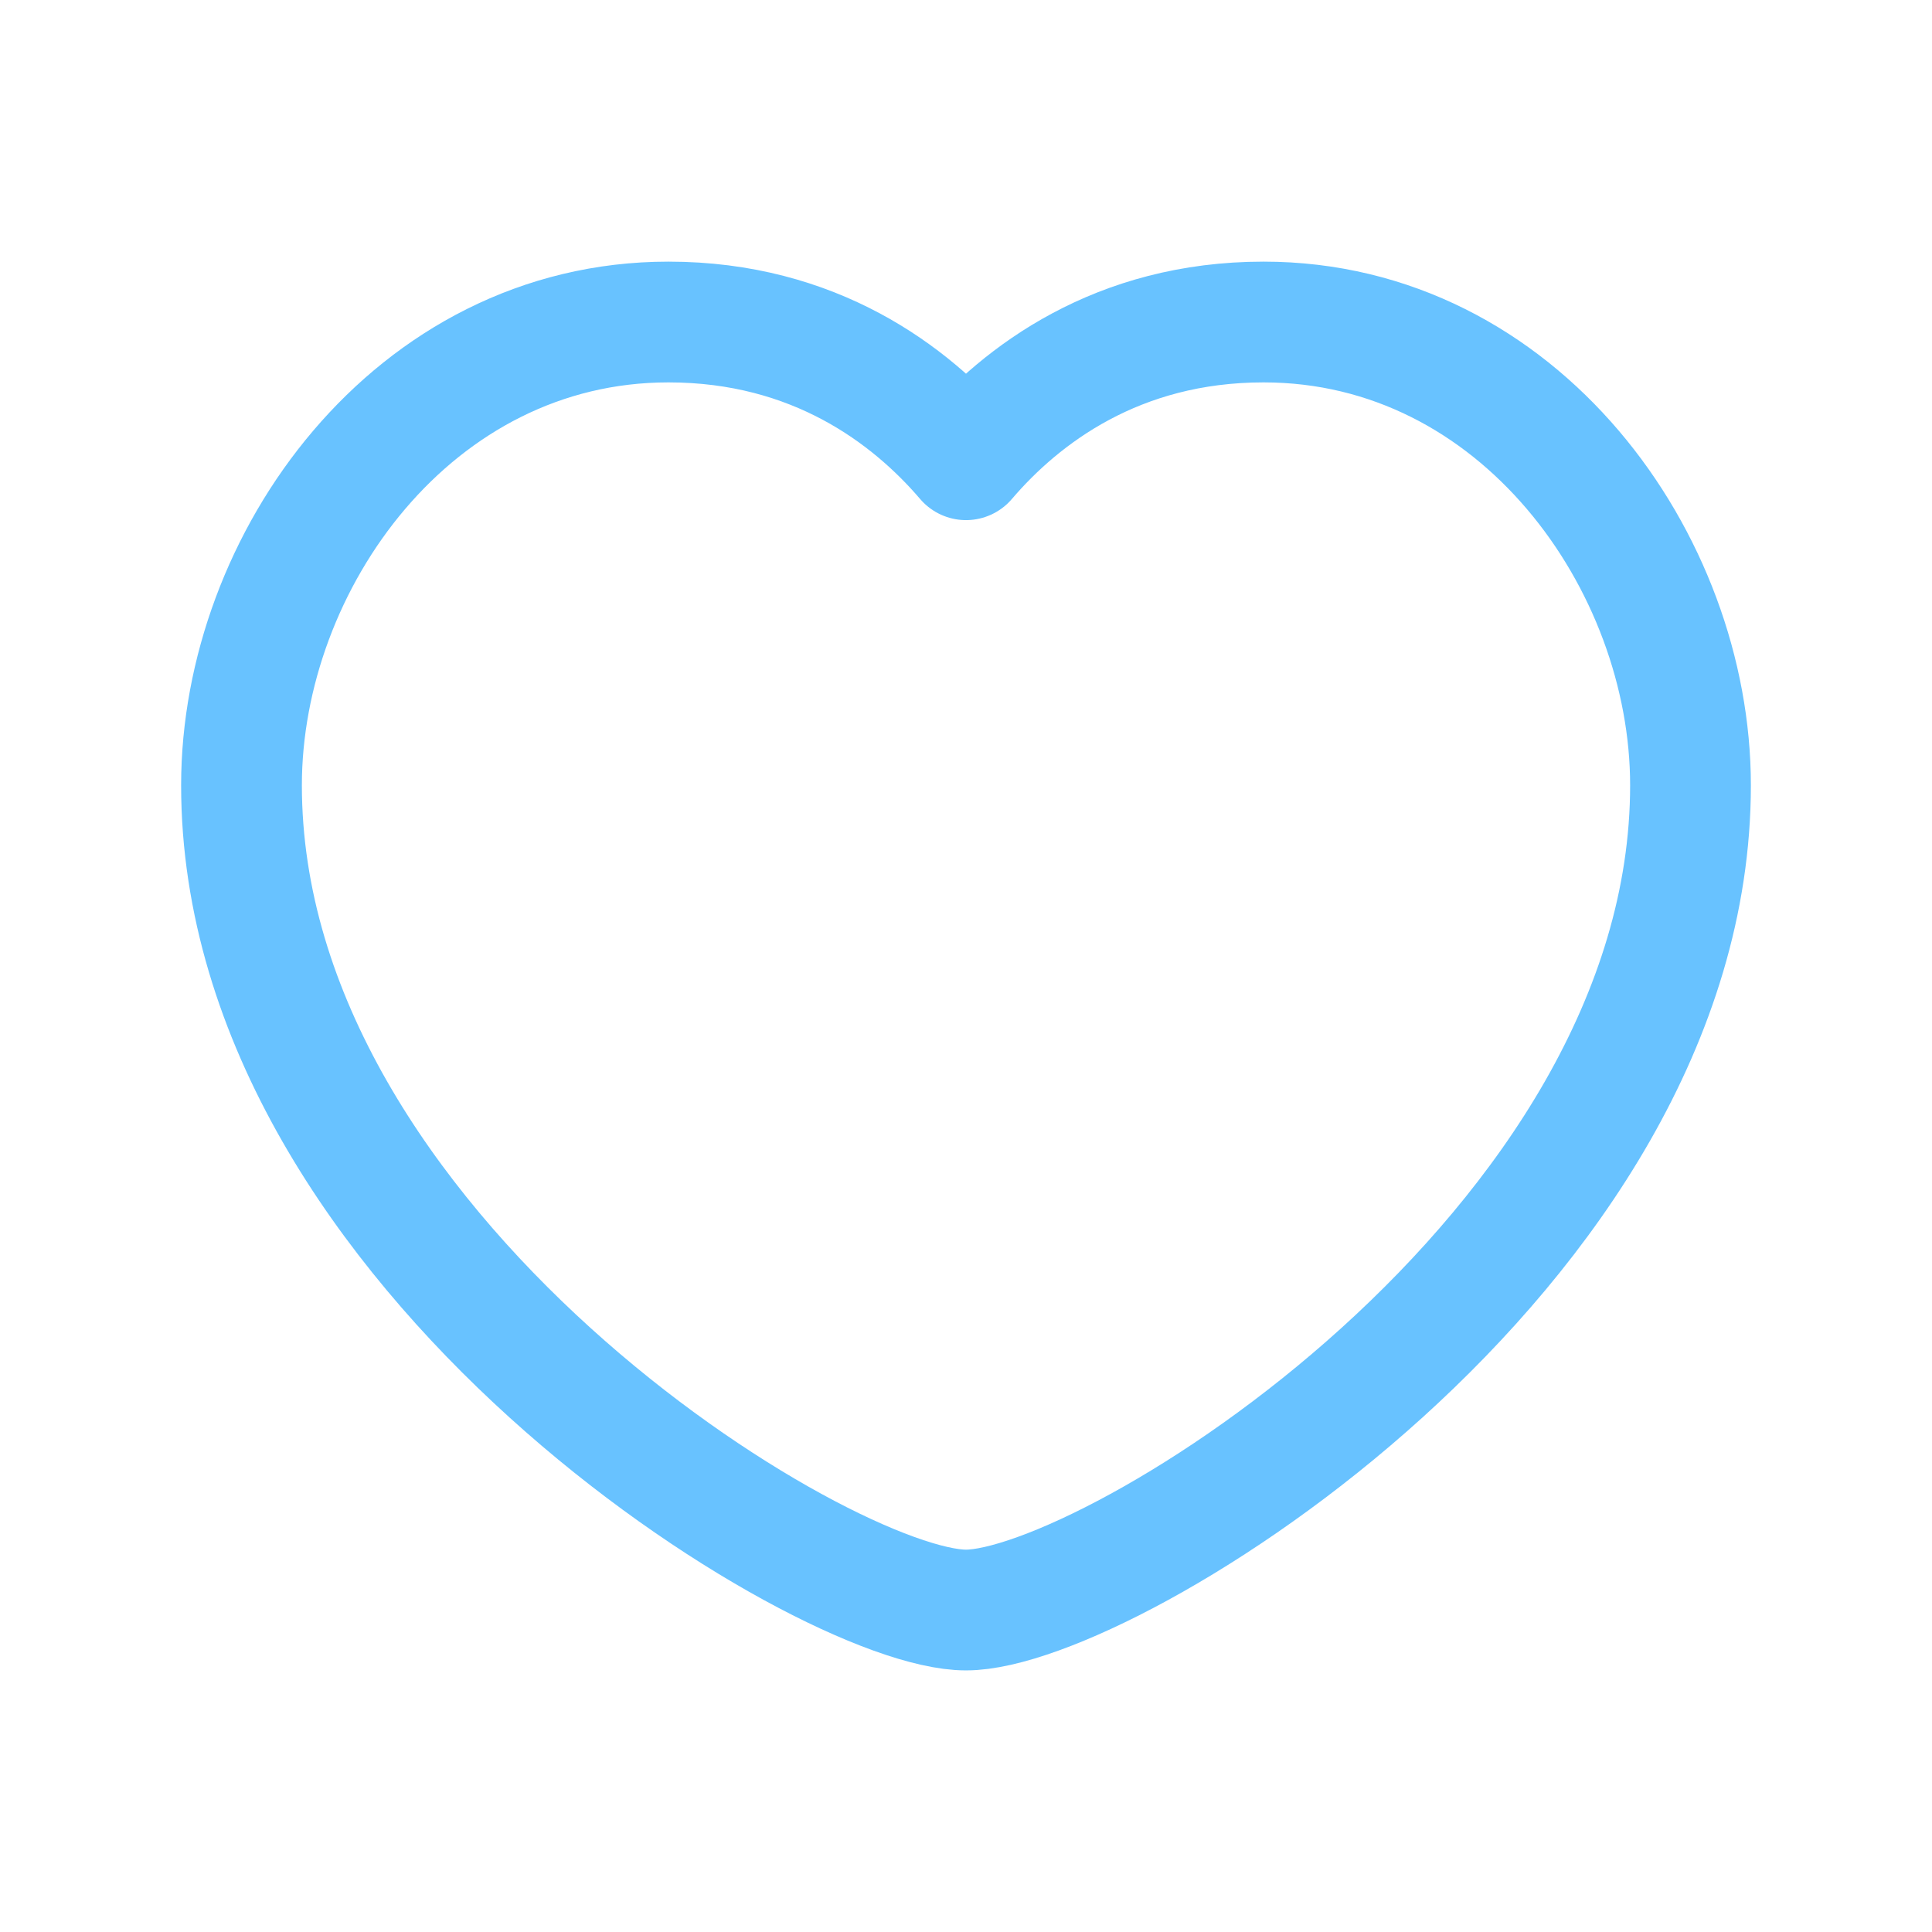 <svg width="52" height="52" viewBox="0 0 52 52" fill="none" xmlns="http://www.w3.org/2000/svg">
<path fill-rule="evenodd" clip-rule="evenodd" d="M26 12.374C27.493 10.628 30.076 8.667 34.008 8.667C40.887 8.667 45.5 15.124 45.5 21.136C45.5 33.705 29.852 43.334 26 43.334C22.148 43.334 6.5 33.705 6.5 21.136C6.5 15.124 11.113 8.667 17.992 8.667C21.924 8.667 24.507 10.628 26 12.374Z" stroke="#68C2FF" stroke-width="3.25" stroke-linecap="round" stroke-linejoin="round"/>
</svg>
